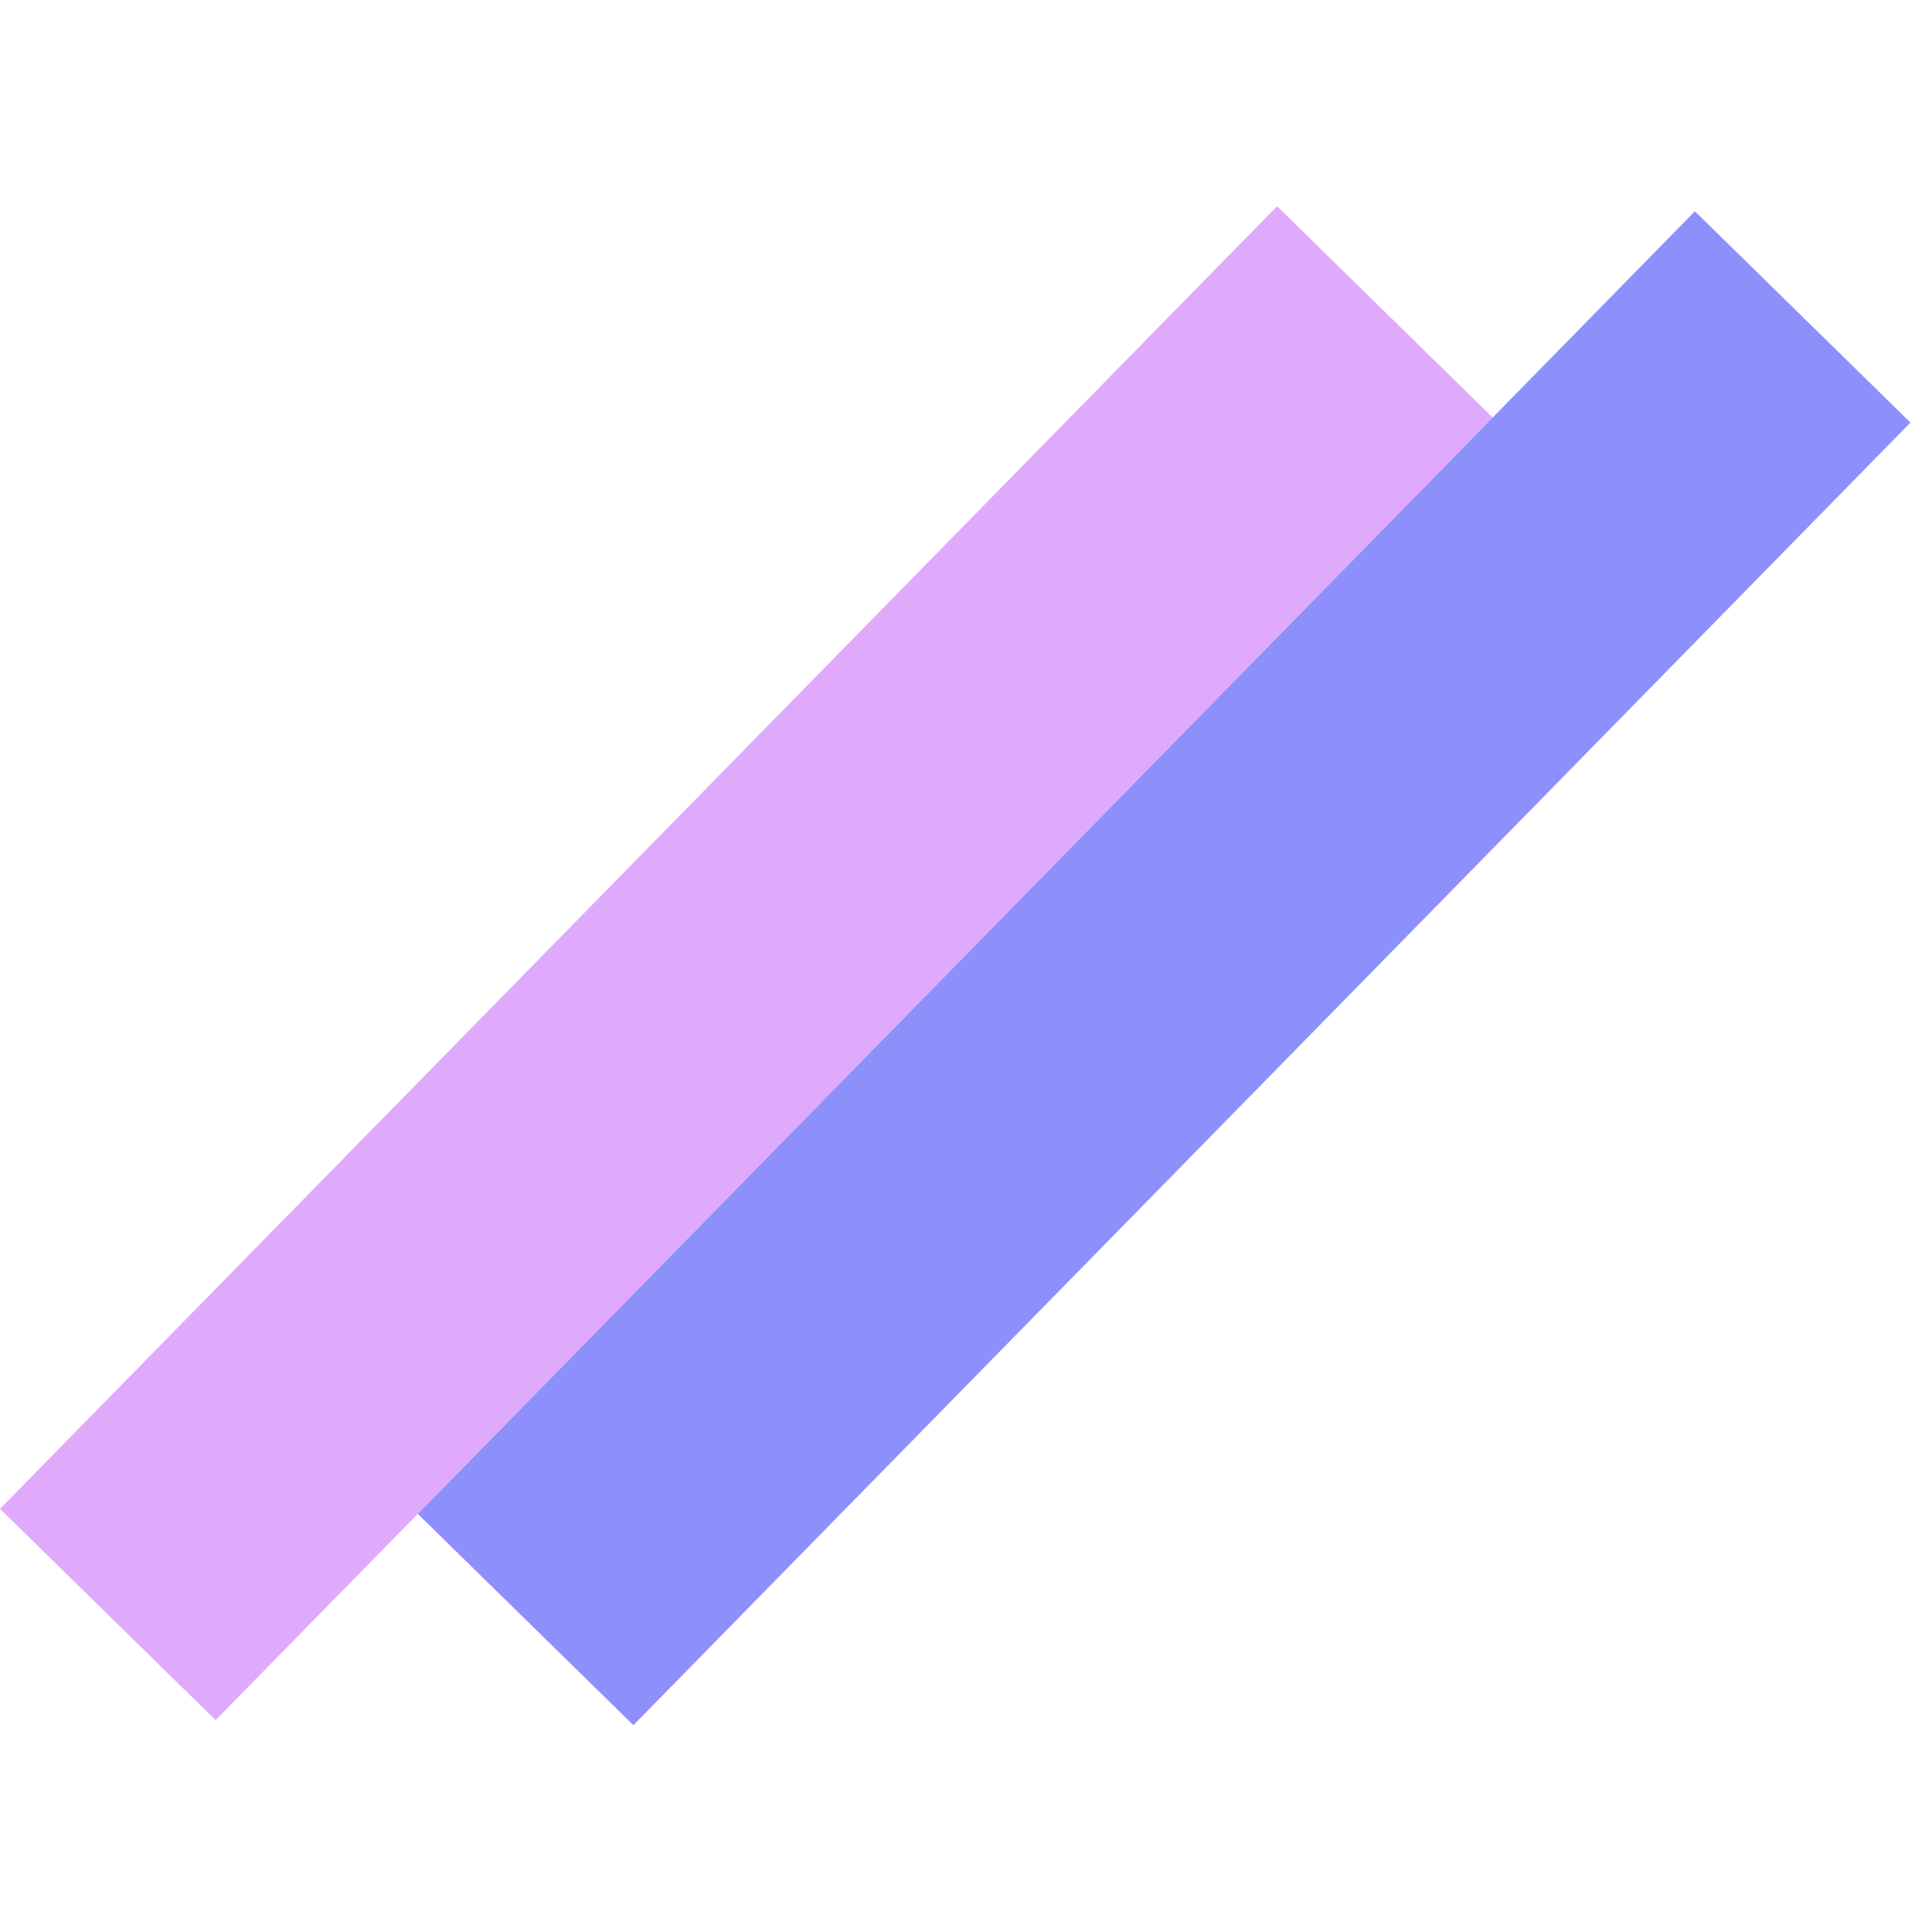 <svg width="127" height="128" viewBox="0 0 127 128" fill="none" xmlns="http://www.w3.org/2000/svg">
<rect y="99.977" width="120.863" height="20" transform="rotate(-45.572 0 99.977)" fill="#E0AAFC"/>
<rect x="27.679" y="100.312" width="120.863" height="20" transform="rotate(-45.572 27.679 100.312)" fill="#8D90FB"/>
</svg>
